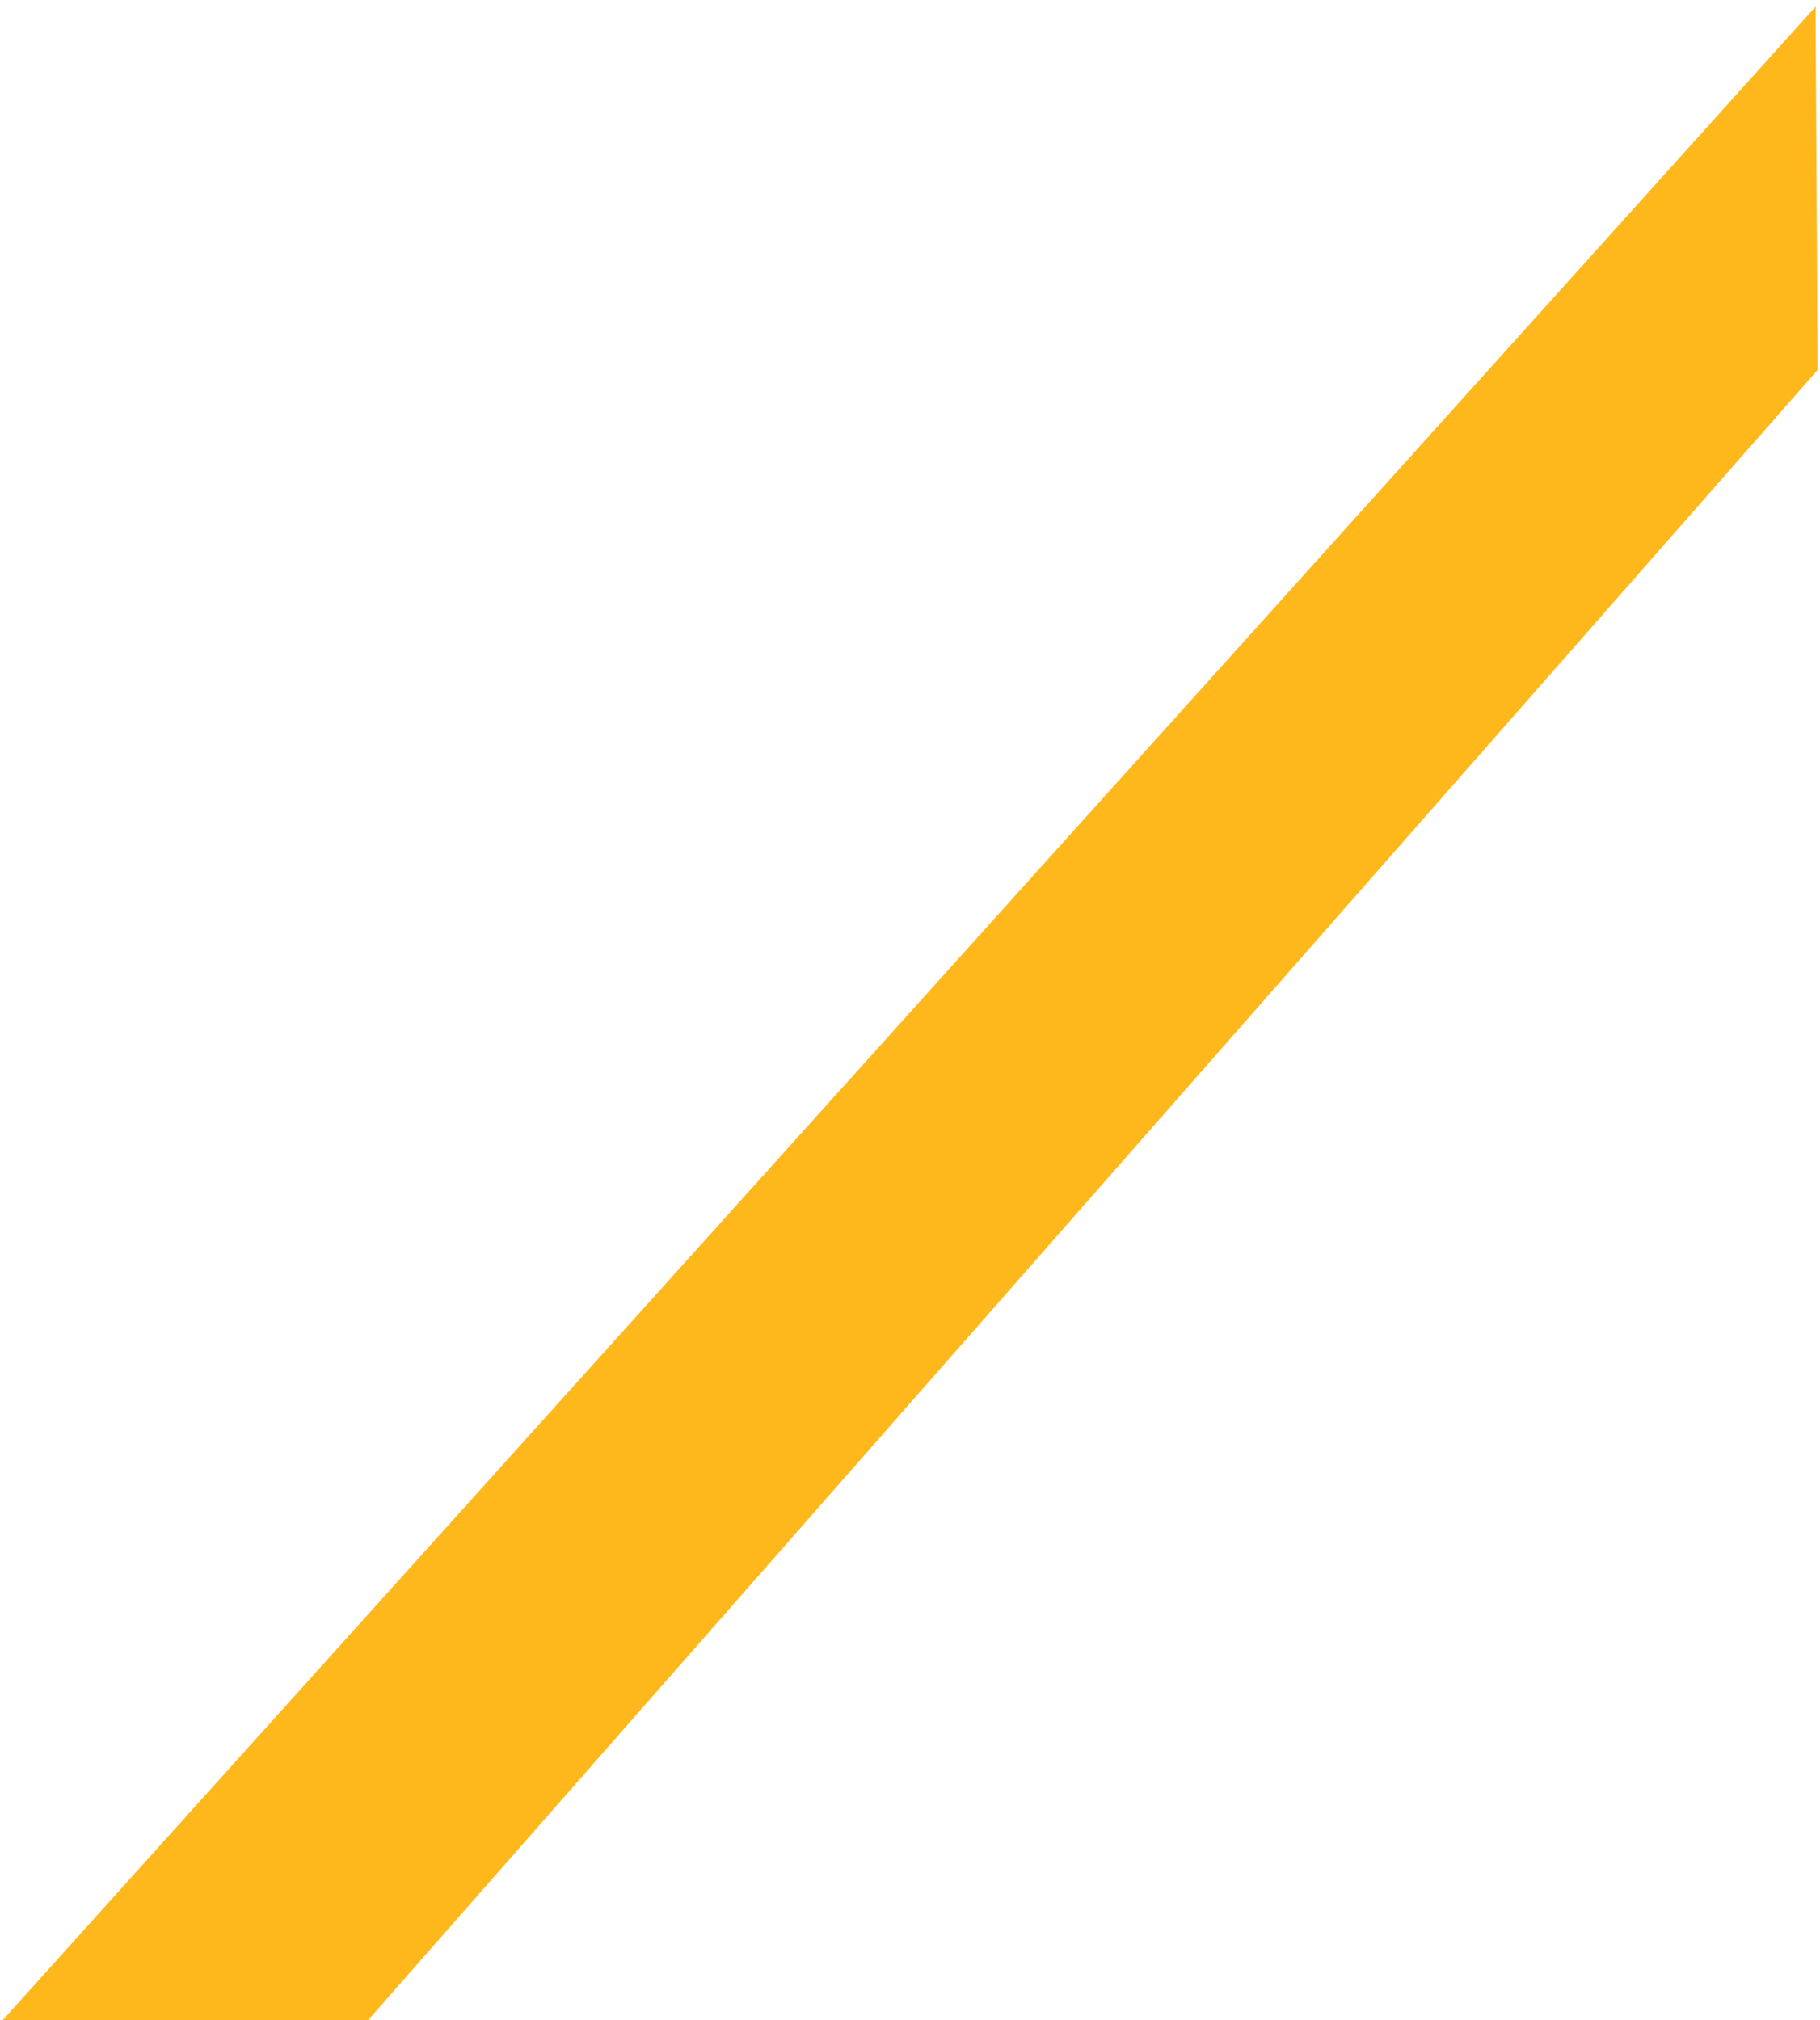 <svg width="218" height="242" viewBox="0 0 218 242" fill="none" xmlns="http://www.w3.org/2000/svg">
<g style="mix-blend-mode:multiply">
<path d="M44.09 242H0.32L217.47 0.79L217.71 44.32L44.09 242Z" fill="#FFB81C"/>
</g>
</svg>
